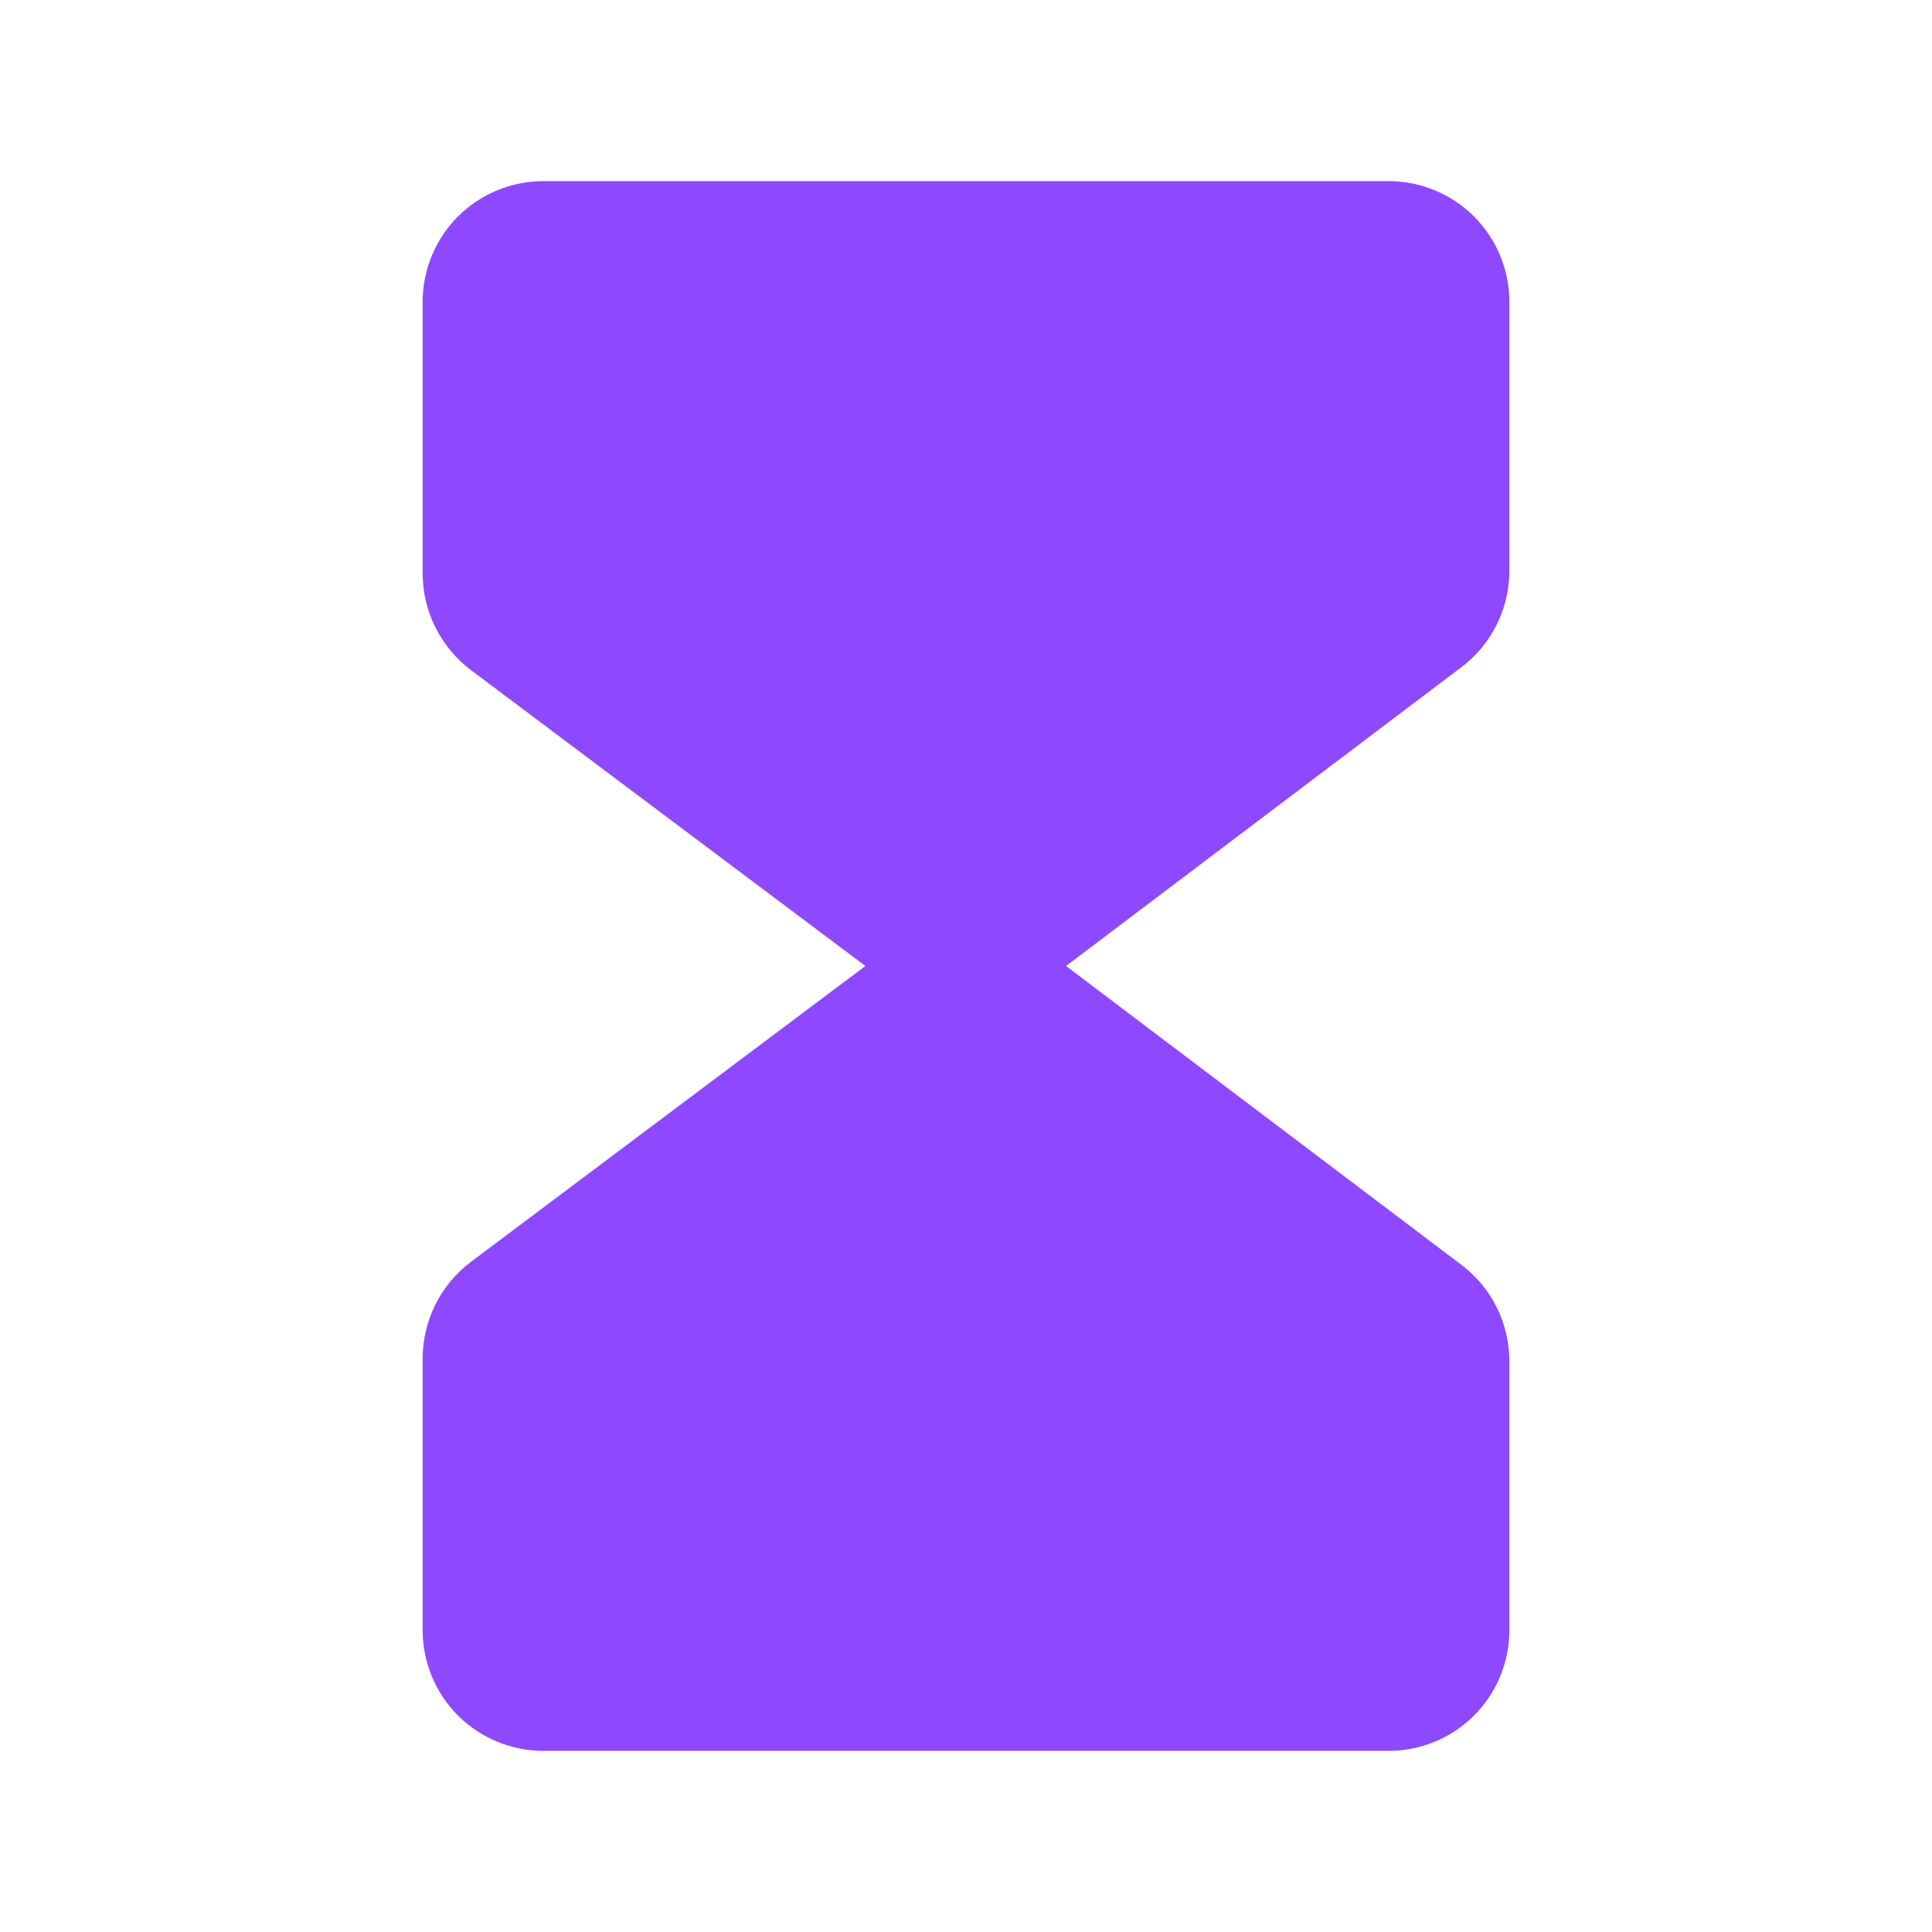 <svg width="24" height="24" viewBox="0 0 24 24" fill="none" xmlns="http://www.w3.org/2000/svg">
<g clip-path="url(#clip0_2768_1933)">
<path d="M18.75 7.091V3.75C18.75 3.352 18.592 2.971 18.311 2.689C18.029 2.408 17.648 2.25 17.25 2.25H6.75C6.352 2.25 5.971 2.408 5.689 2.689C5.408 2.971 5.25 3.352 5.25 3.75V7.125C5.251 7.358 5.305 7.587 5.41 7.796C5.514 8.004 5.665 8.185 5.851 8.325L10.75 12L5.85 15.675C5.664 15.815 5.513 15.996 5.409 16.204C5.305 16.413 5.251 16.642 5.25 16.875V20.25C5.25 20.648 5.408 21.029 5.689 21.311C5.971 21.592 6.352 21.75 6.75 21.75H17.25C17.648 21.75 18.029 21.592 18.311 21.311C18.592 21.029 18.75 20.648 18.75 20.25V16.909C18.75 16.677 18.696 16.448 18.593 16.24C18.489 16.032 18.339 15.851 18.154 15.712L13.243 12L18.154 8.288C18.339 8.148 18.489 7.967 18.592 7.76C18.696 7.552 18.75 7.323 18.75 7.091Z" fill="#8E49FF"/>
</g>
<defs>
<clipPath id="clip0_2768_1933">
<rect width="24" height="24" fill="white"/>
</clipPath>
</defs>
</svg>

